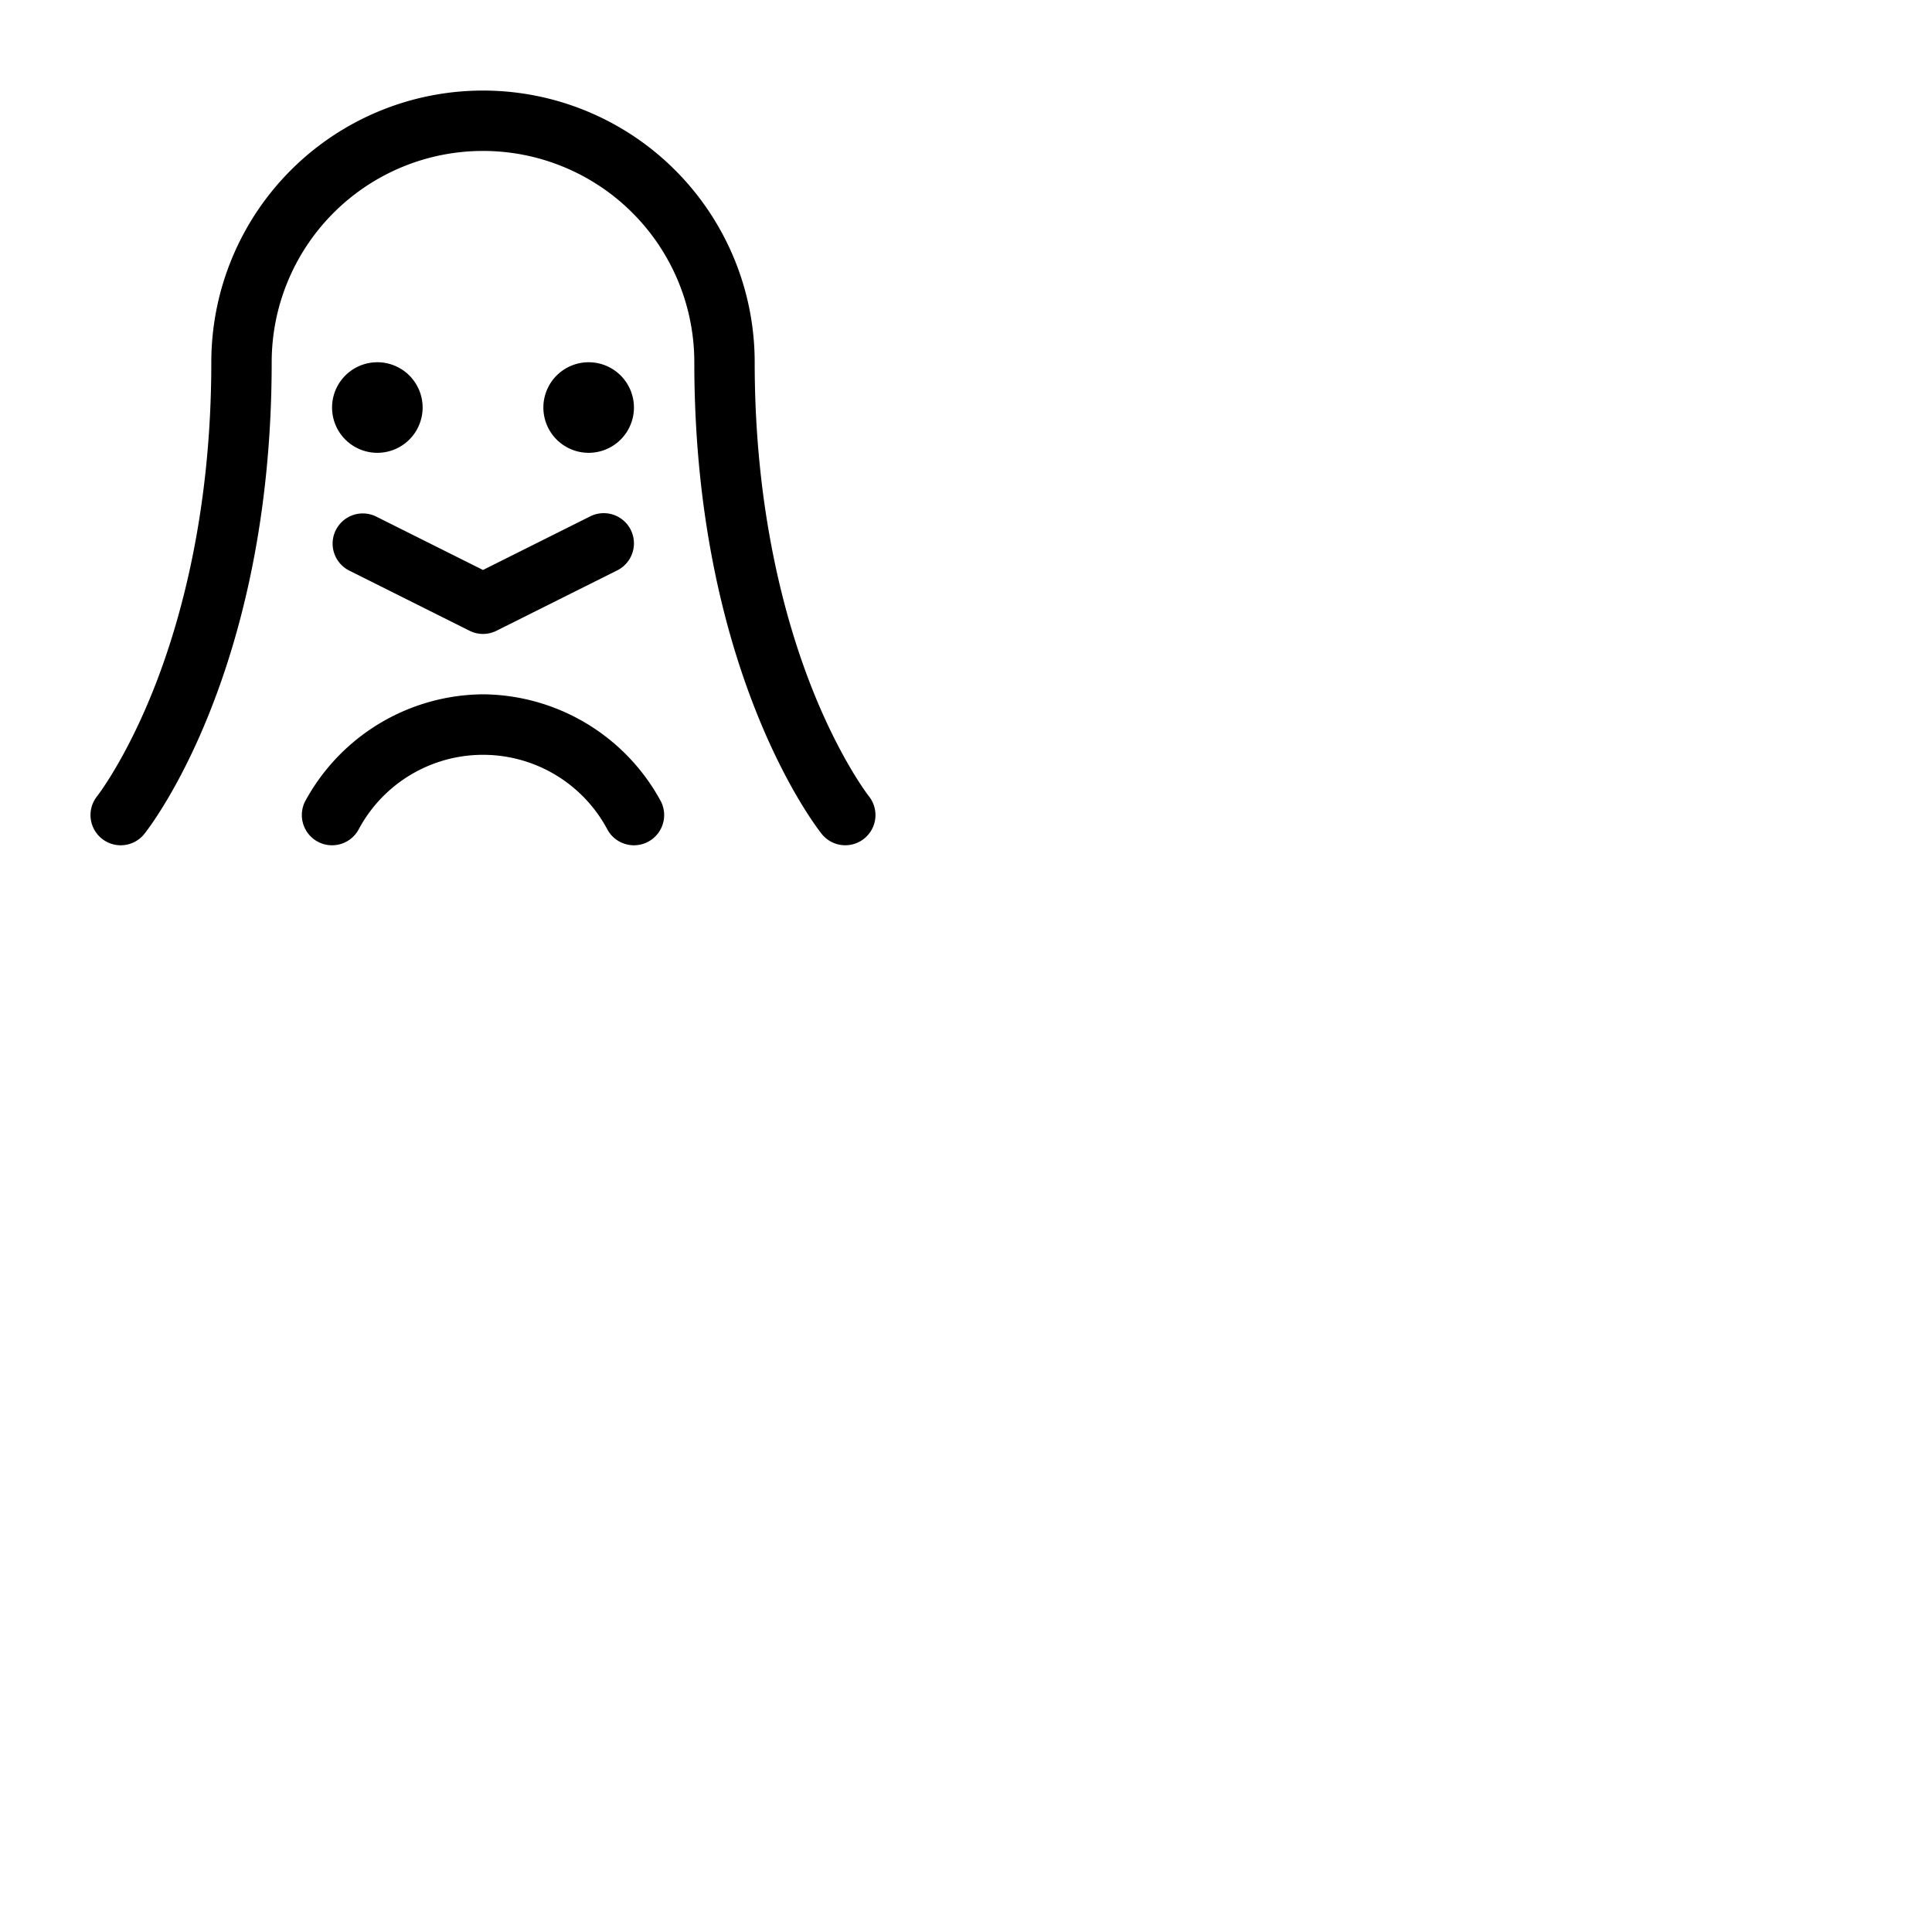 <svg xmlns="http://www.w3.org/2000/svg" version="1.1" viewBox="0 0 512 512" fill="currentColor"><path fill="currentColor" d="M229 222.25a8 8 0 0 1-11.24-1.25C216.39 219.27 184 177.86 184 96a56 56 0 0 0-112 0c0 81.86-32.37 123.27-33.75 125a8 8 0 0 1-12.51-10c.15-.2 7.69-9.9 15.13-28.74C47.77 164.8 56 135.64 56 96a72 72 0 0 1 144 0c0 39.64 8.23 68.8 15.13 86.28c7.48 18.94 15.06 28.64 15.14 28.74a8 8 0 0 1-1.27 11.23M100 96a12 12 0 1 0 12 12a12 12 0 0 0-12-12m68 12a12 12 0 1 0-12 12a12 12 0 0 0 12-12m-68.42 28.84a8 8 0 0 0-7.15 14.31l32 16a7.94 7.94 0 0 0 7.15 0l32-16a8 8 0 0 0-7.16-14.31L128 151.05ZM128 184a54.07 54.07 0 0 0-47 28.11a8 8 0 1 0 14 7.78a37.35 37.35 0 0 1 66 0a8 8 0 0 0 14-7.78A54.07 54.07 0 0 0 128 184"/></svg>
